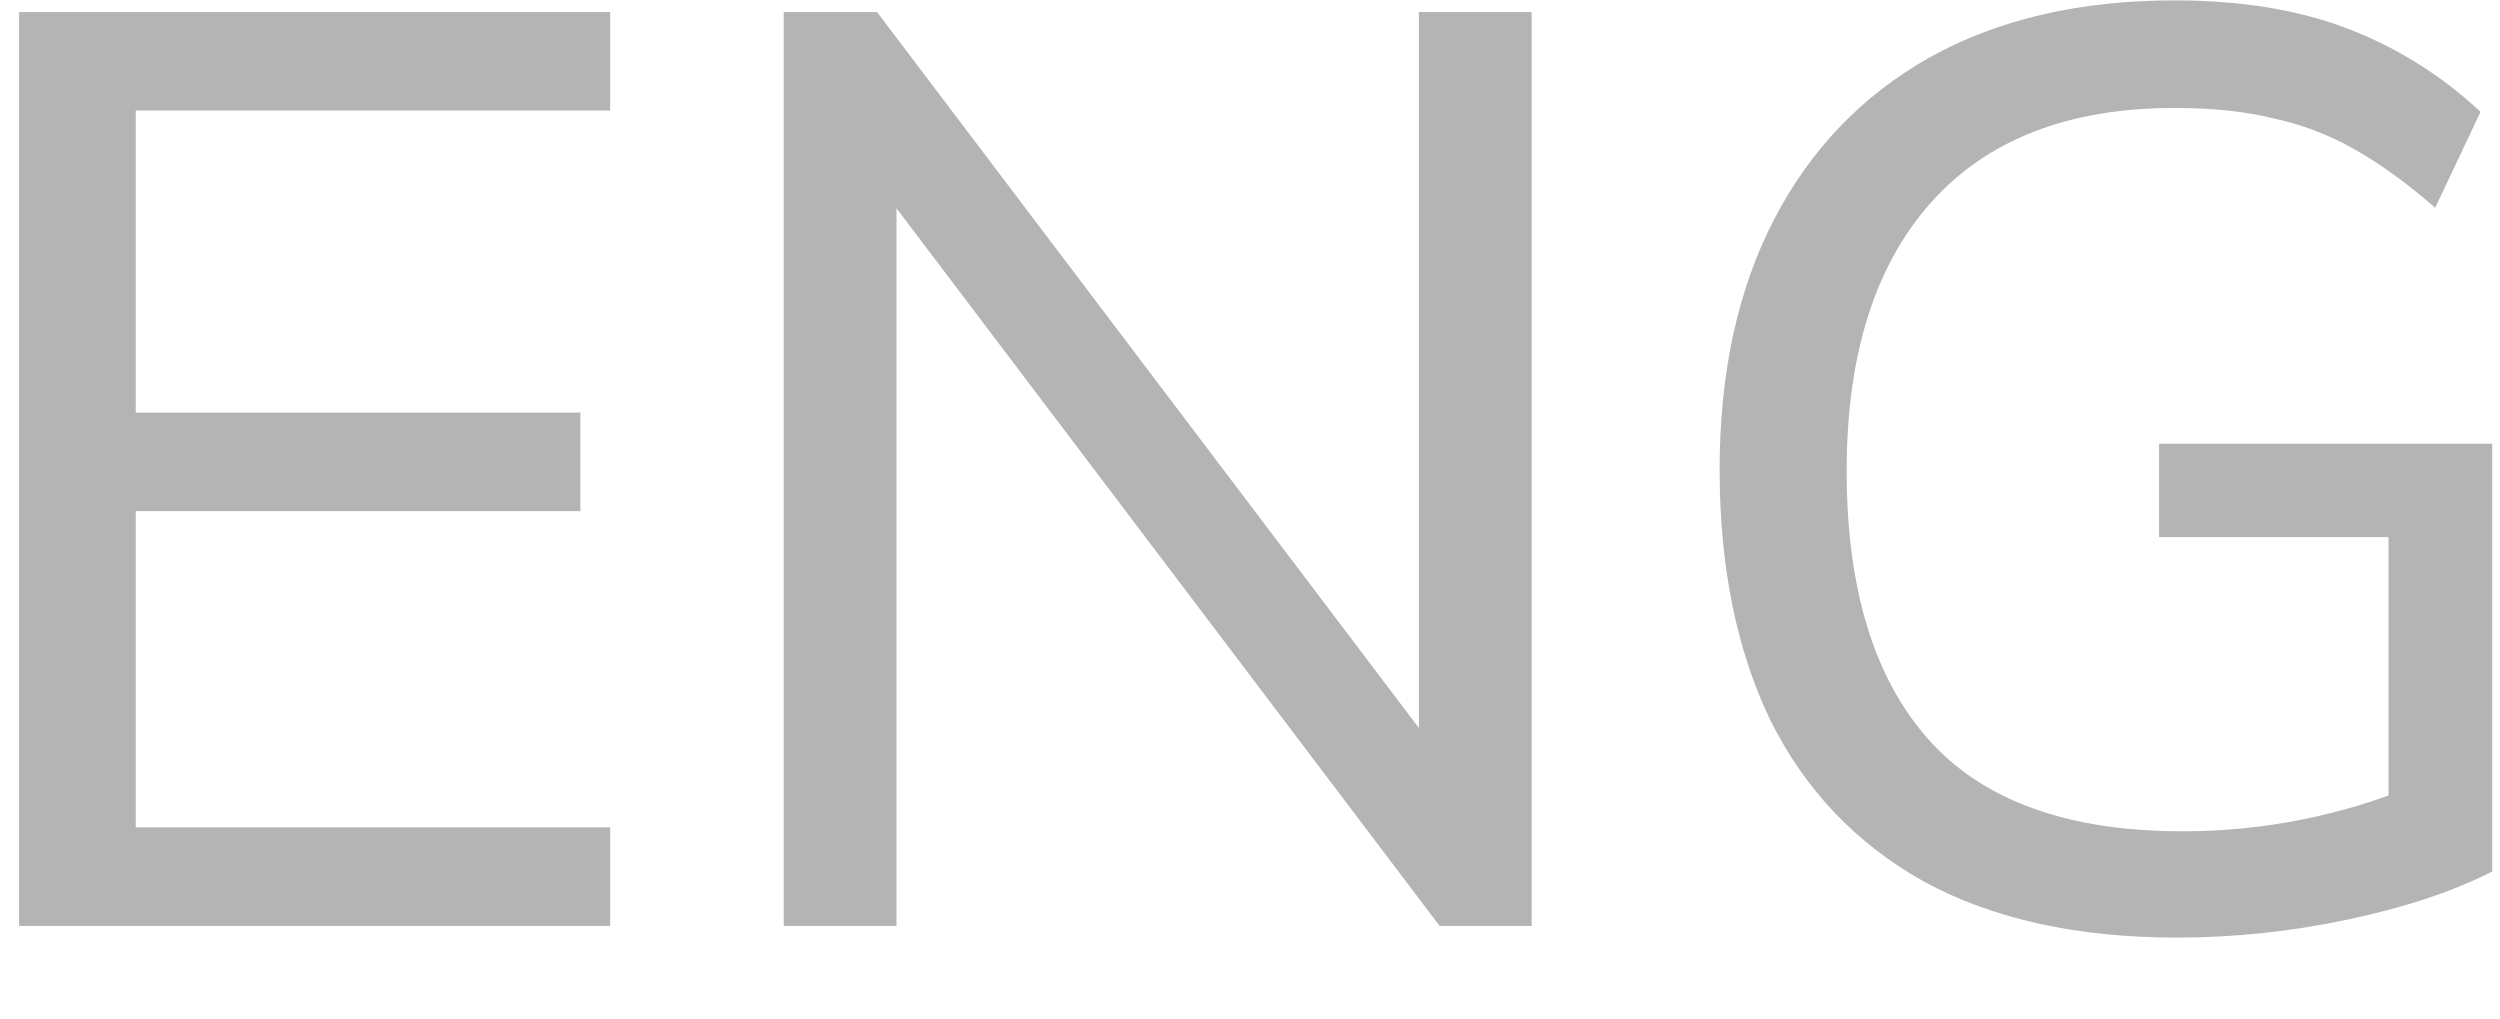 <svg width="27" height="11" viewBox="0 0 27 11" fill="none" xmlns="http://www.w3.org/2000/svg">
<path d="M0.206 10V0.13H6.59V1.194H1.466V4.456H6.268V5.52H1.466V8.936H6.59V10H0.206ZM8.464 10V0.13H9.472L15.66 8.306H15.324V0.13H16.542V10H15.548L9.36 1.824H9.682V10H8.464ZM23.514 10.126C22.432 10.126 21.522 9.925 20.784 9.524C20.047 9.113 19.492 8.53 19.118 7.774C18.754 7.018 18.572 6.117 18.572 5.072C18.572 4.027 18.768 3.126 19.16 2.37C19.552 1.614 20.112 1.031 20.84 0.62C21.578 0.209 22.46 0.004 23.486 0.004C24.205 0.004 24.83 0.107 25.362 0.312C25.894 0.517 26.37 0.816 26.79 1.208L26.3 2.244C26.002 1.983 25.712 1.773 25.432 1.614C25.152 1.455 24.858 1.343 24.55 1.278C24.252 1.203 23.897 1.166 23.486 1.166C22.338 1.166 21.461 1.507 20.854 2.188C20.248 2.869 19.944 3.835 19.944 5.086C19.944 6.355 20.238 7.321 20.826 7.984C21.414 8.647 22.329 8.978 23.57 8.978C24.009 8.978 24.438 8.936 24.858 8.852C25.278 8.768 25.68 8.647 26.062 8.488L25.796 9.146V5.8H23.318V4.792H26.916V9.412C26.496 9.627 25.978 9.799 25.362 9.93C24.746 10.061 24.13 10.126 23.514 10.126Z" fill="#B4B4B4"/>
</svg>
